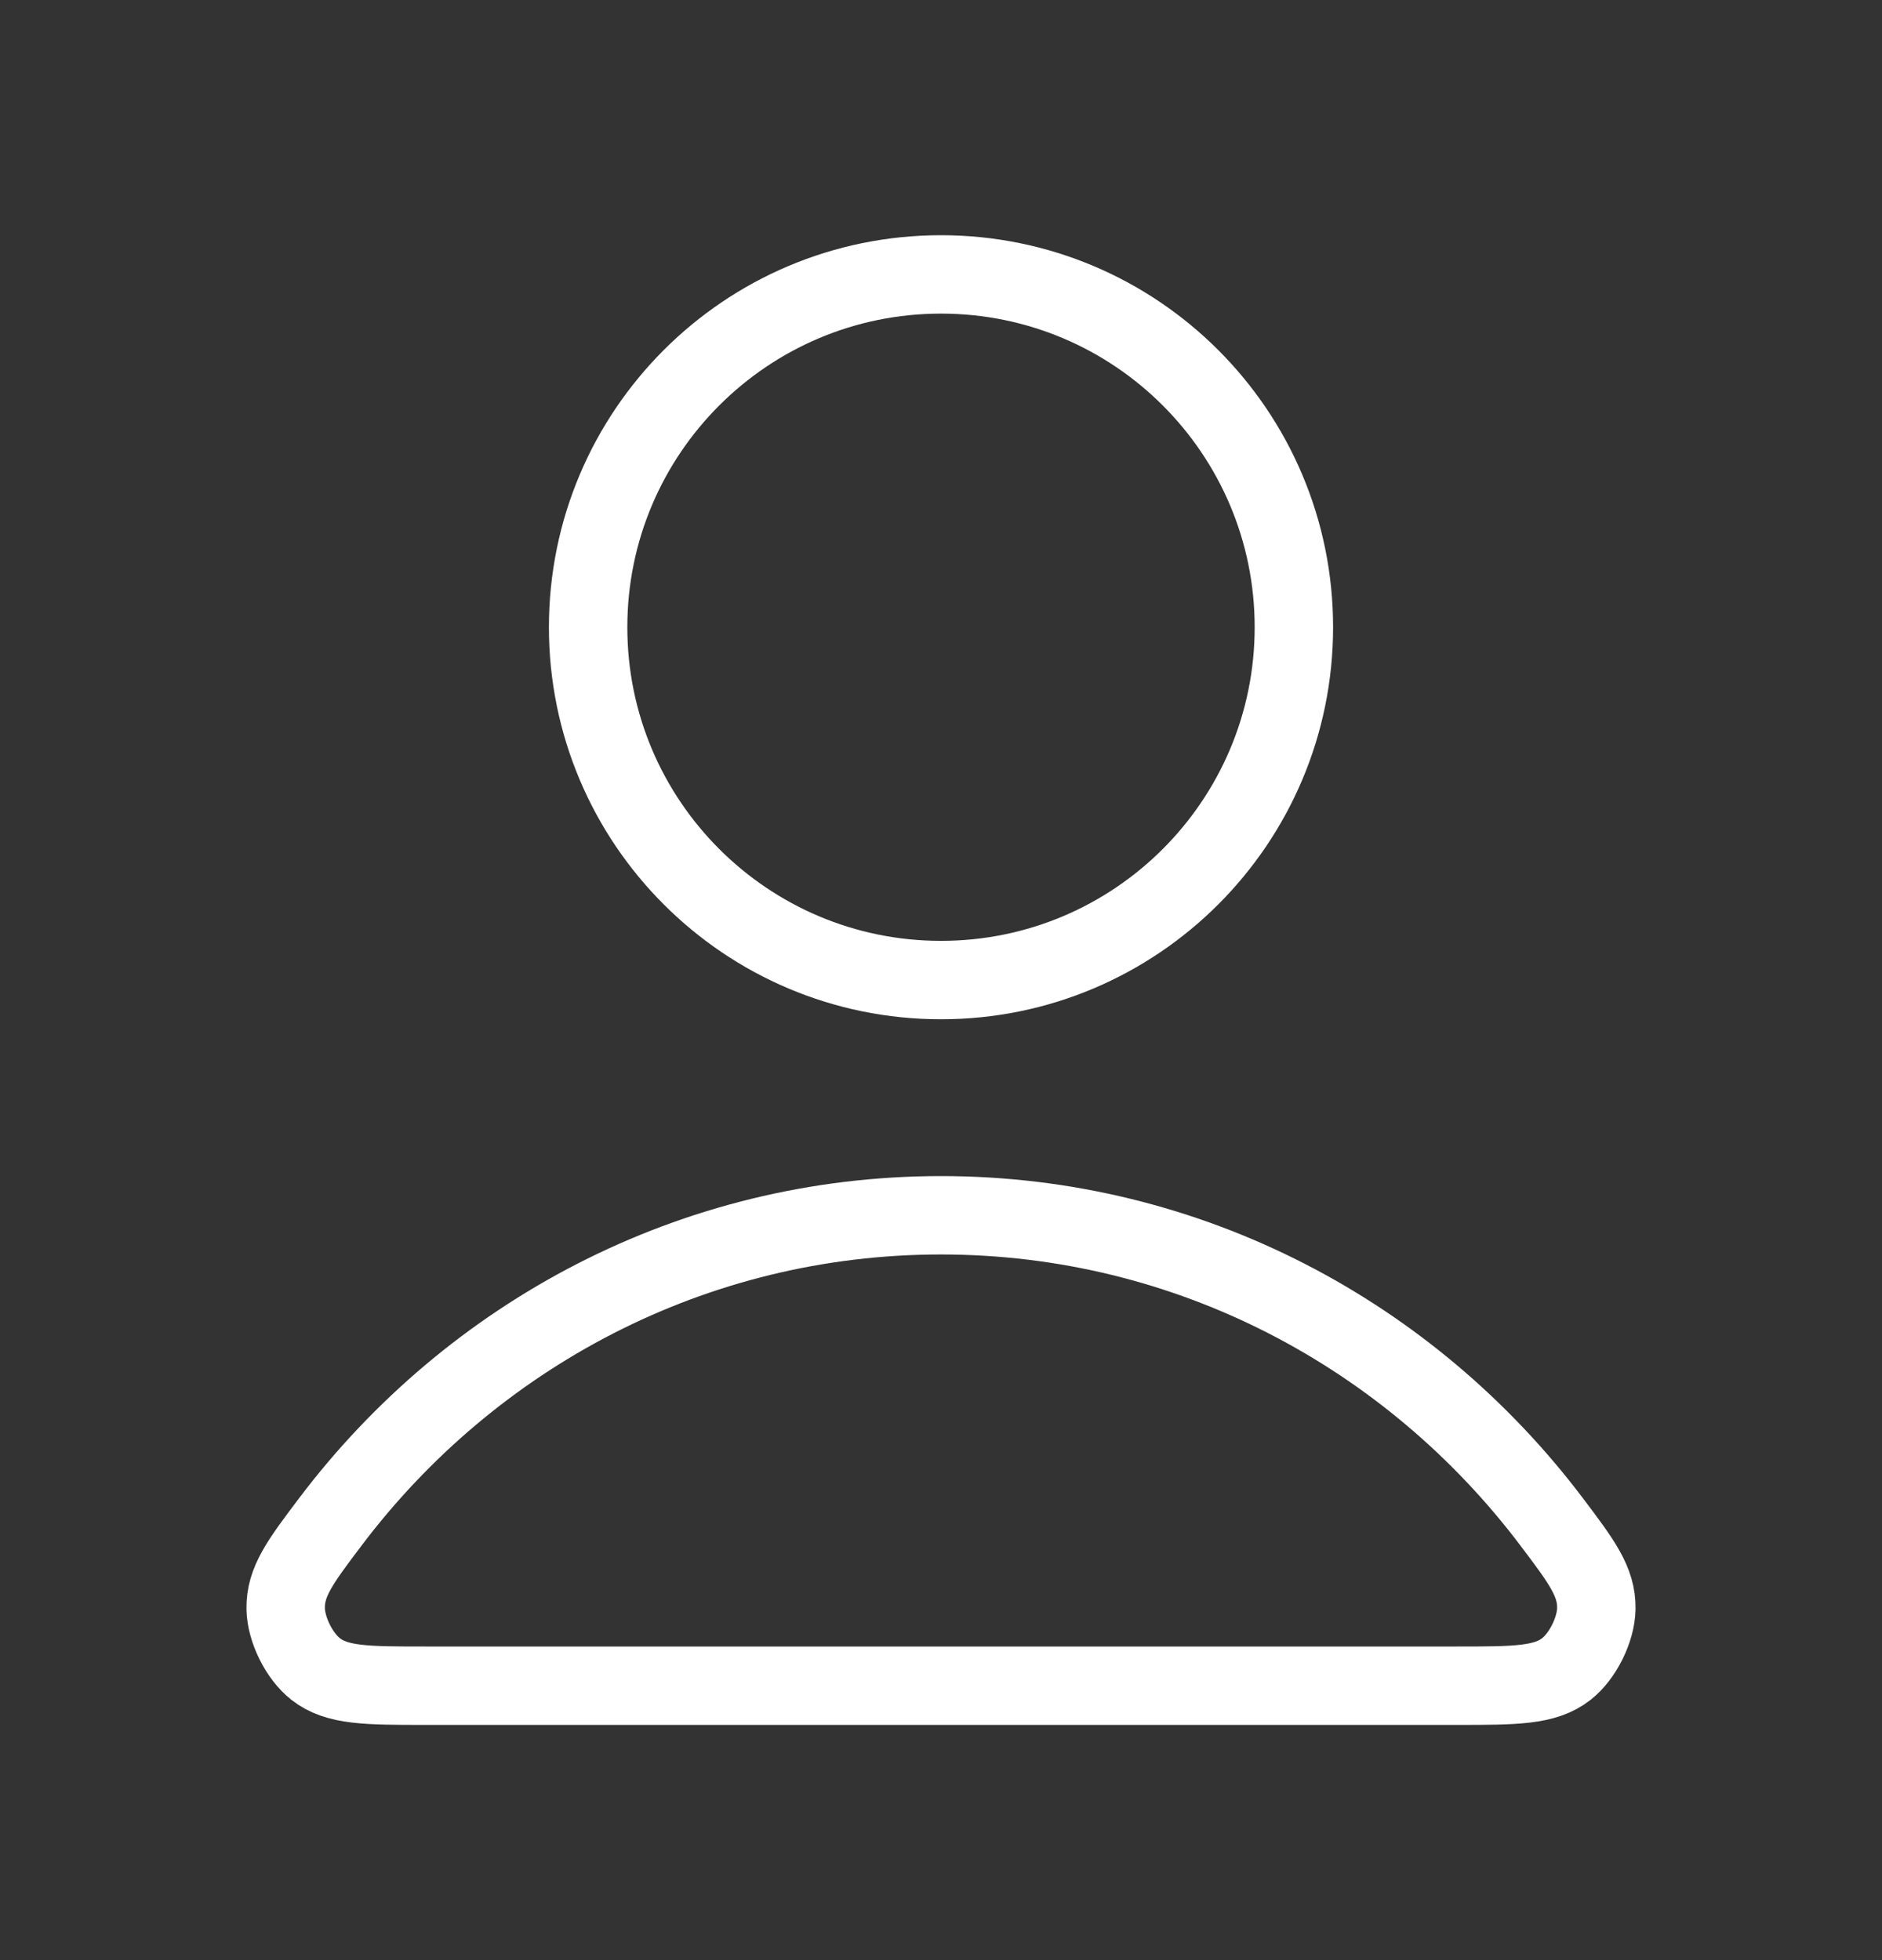<svg stroke="#FFFFFF" width="24" height="25" viewBox="0 0 24 25" fill="none" xmlns="http://www.w3.org/2000/svg">
    <rect x="0" y="0" width="24" height="25" fill="#333333" stroke="none"/>
    <path d="M12 15.5C8.83 15.5 6.011 17.031 4.216 19.406C3.83 19.917 3.637 20.173 3.643 20.518C3.648 20.785 3.815 21.122 4.025 21.287C4.297 21.5 4.674 21.5 5.427 21.5H18.573C19.326 21.5 19.703 21.5 19.975 21.287C20.185 21.122 20.352 20.785 20.357 20.518C20.363 20.173 20.17 19.917 19.784 19.406C17.989 17.031 15.17 15.5 12 15.5Z" stroke-linecap="round" stroke-linejoin="round"/>
    <path d="M12 12.5C14.485 12.5 16.5 10.485 16.5 8C16.5 5.515 14.485 3.5 12 3.5C9.515 3.5 7.5 5.515 7.5 8C7.5 10.485 9.515 12.5 12 12.5Z" stroke-linecap="round" stroke-linejoin="round"/>
</svg>
